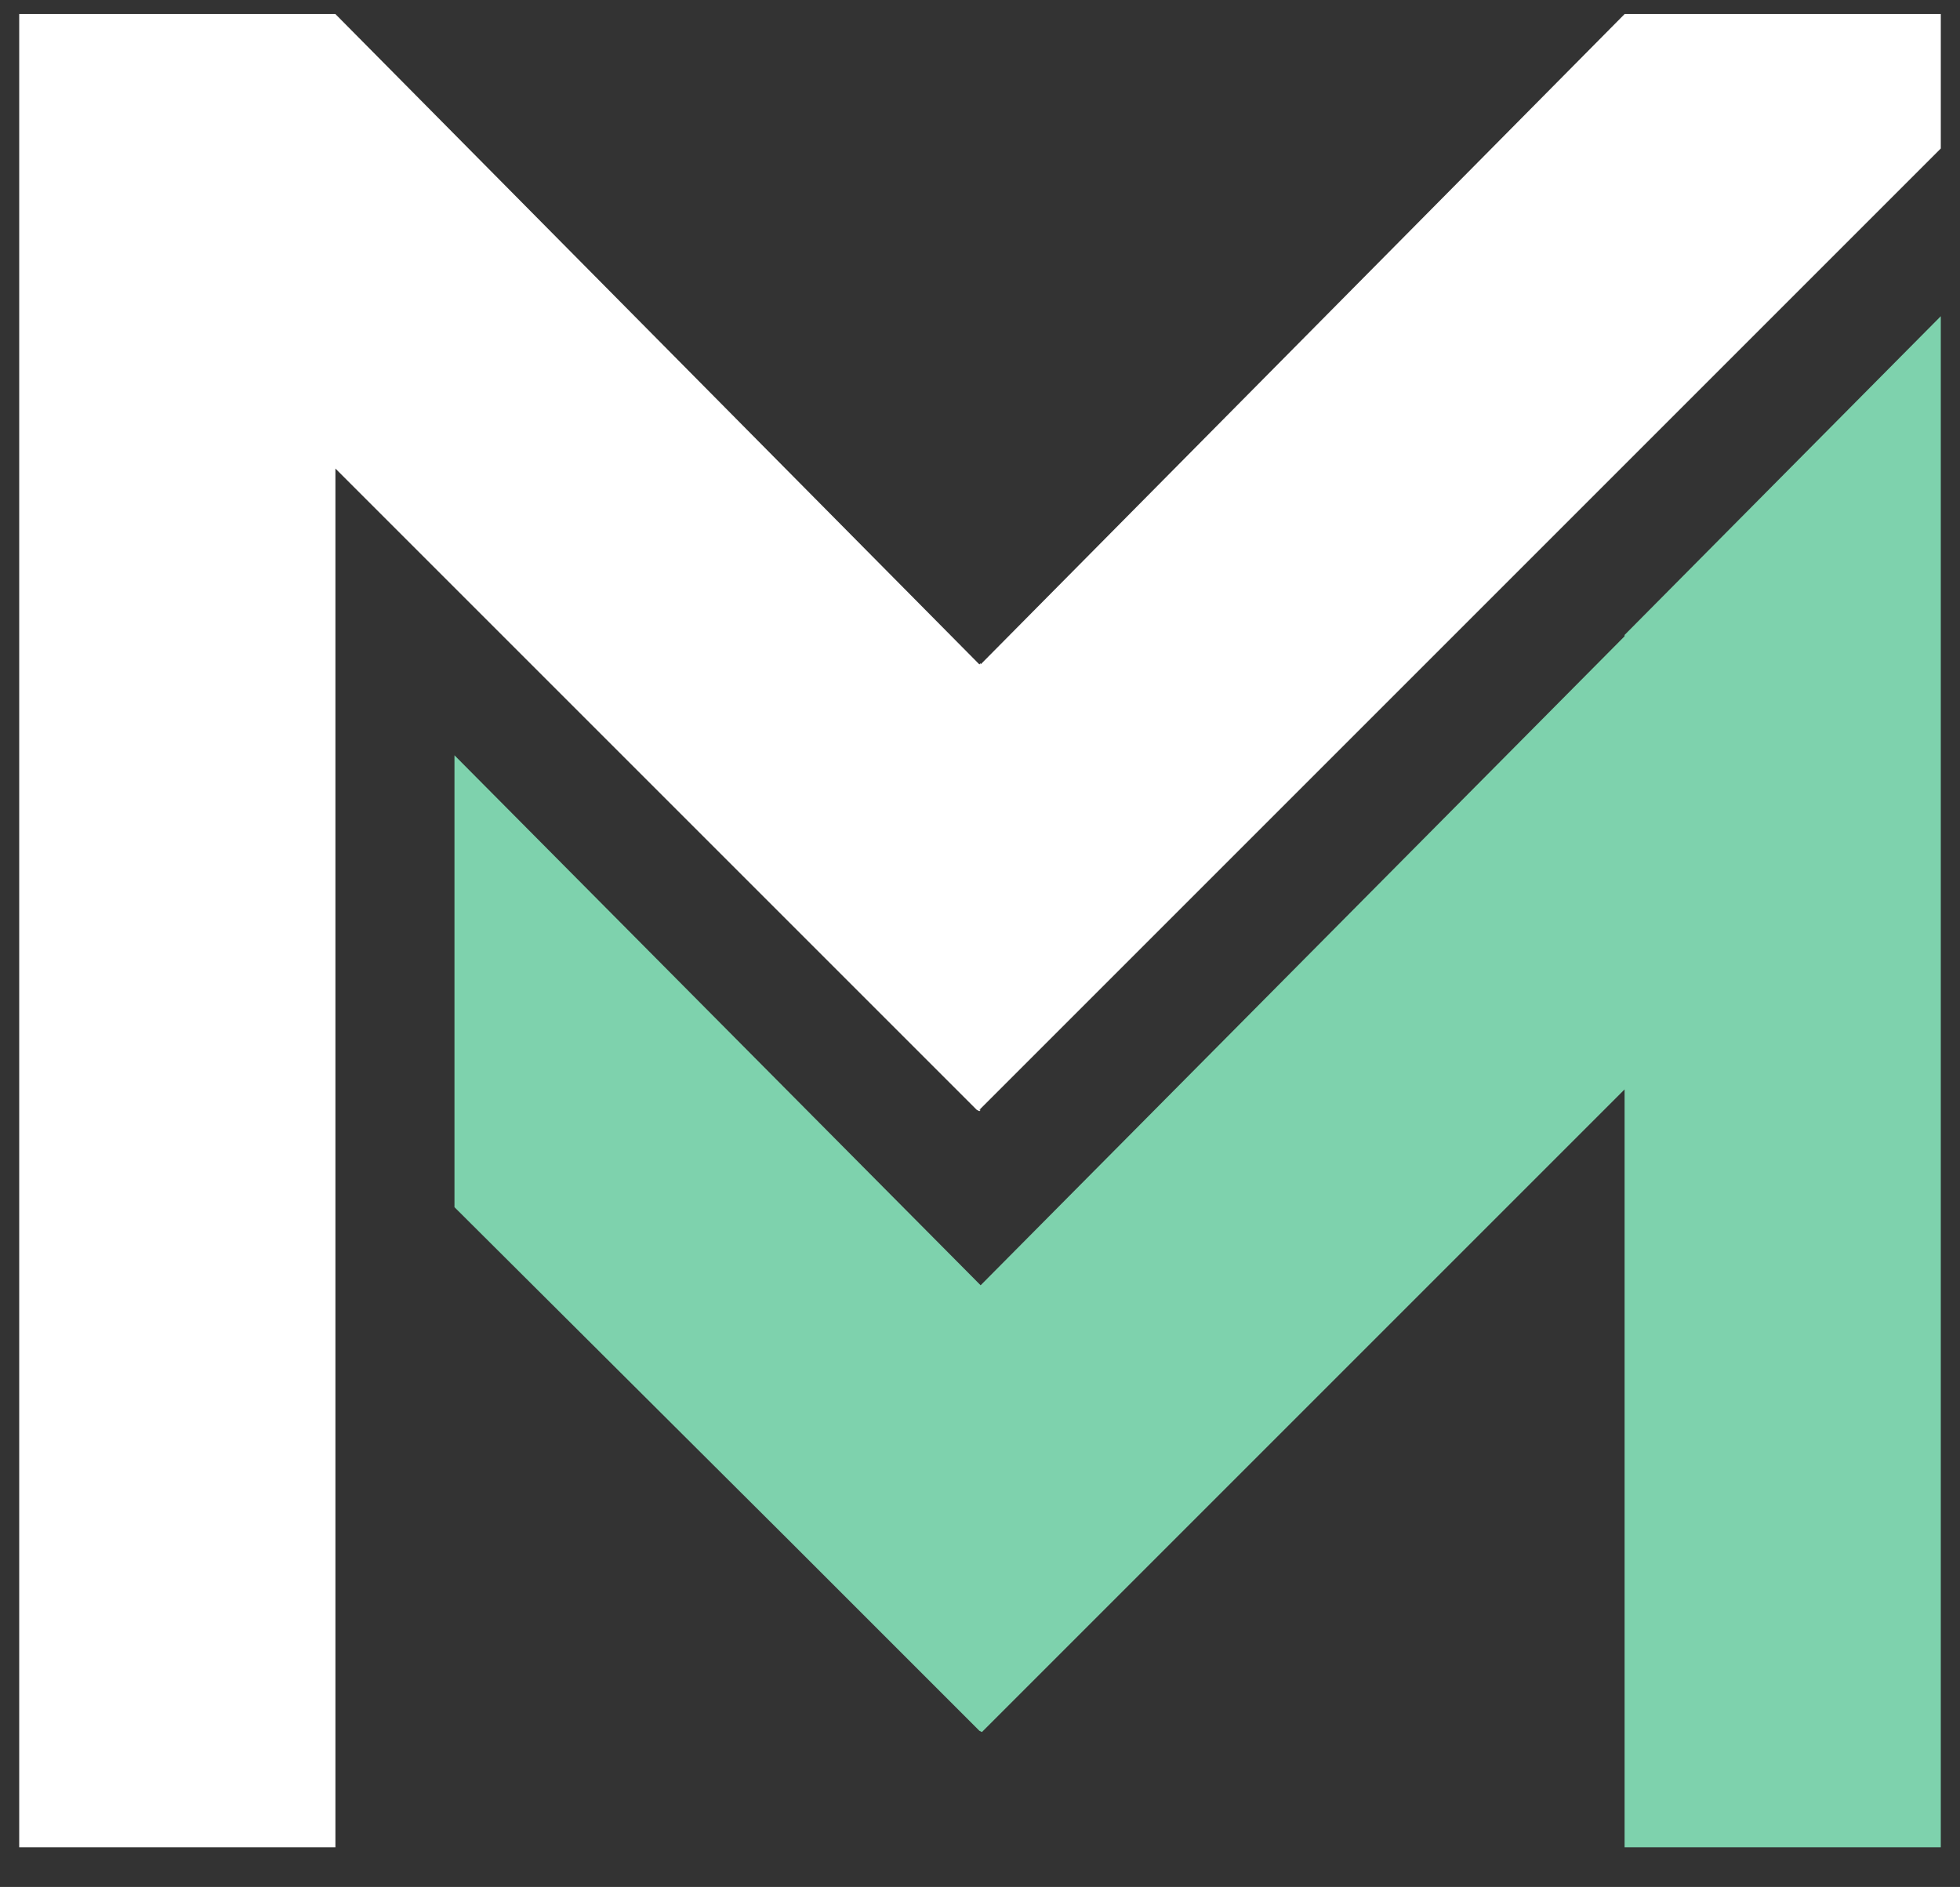 <?xml version="1.0" encoding="utf-8"?>
<!-- Generator: Adobe Illustrator 23.1.1, SVG Export Plug-In . SVG Version: 6.00 Build 0)  -->
<svg version="1.1" id="Layer_1" xmlns="http://www.w3.org/2000/svg" xmlns:xlink="http://www.w3.org/1999/xlink" x="0px" y="0px"
	 viewBox="0 0 153.1 147.4" style="enable-background:new 0 0 153.1 147.4;" xml:space="preserve">
<rect x="0" y="0" width="153.1" height="147.4" fill="#333333" stroke="none"/>
<style type="text/css">
	.st0{fill:#FFFFFF;}
	.st1{fill:#7ED2AD;}
</style>
<g>
	<g>
		<g>
			<polygon class="st0" points="151.6,11.6 76.5,86.7 76.6,86.7 76.5,86.8 76.3,86.7 76.3,86.7 26.2,36.6 26.2,144.3 1.5,144.3 
				1.5,1.1 26.2,1.1 76.5,51.9 76.6,51.8 76.6,51.9 126.9,1.1 151.6,1.1 			"/>
			<polygon class="st1" points="151.6,24.7 151.6,144.3 126.9,144.3 126.9,85.1 76.7,135.3 76.5,135.2 76.5,135.2 61.5,120.2 
				61.5,120.2 61.4,120.1 35.5,94.3 35.5,59 76.5,100.3 76.6,100.4 126.9,49.7 126.9,49.6 			"/>
		</g>
	</g>
</g>
</svg>
